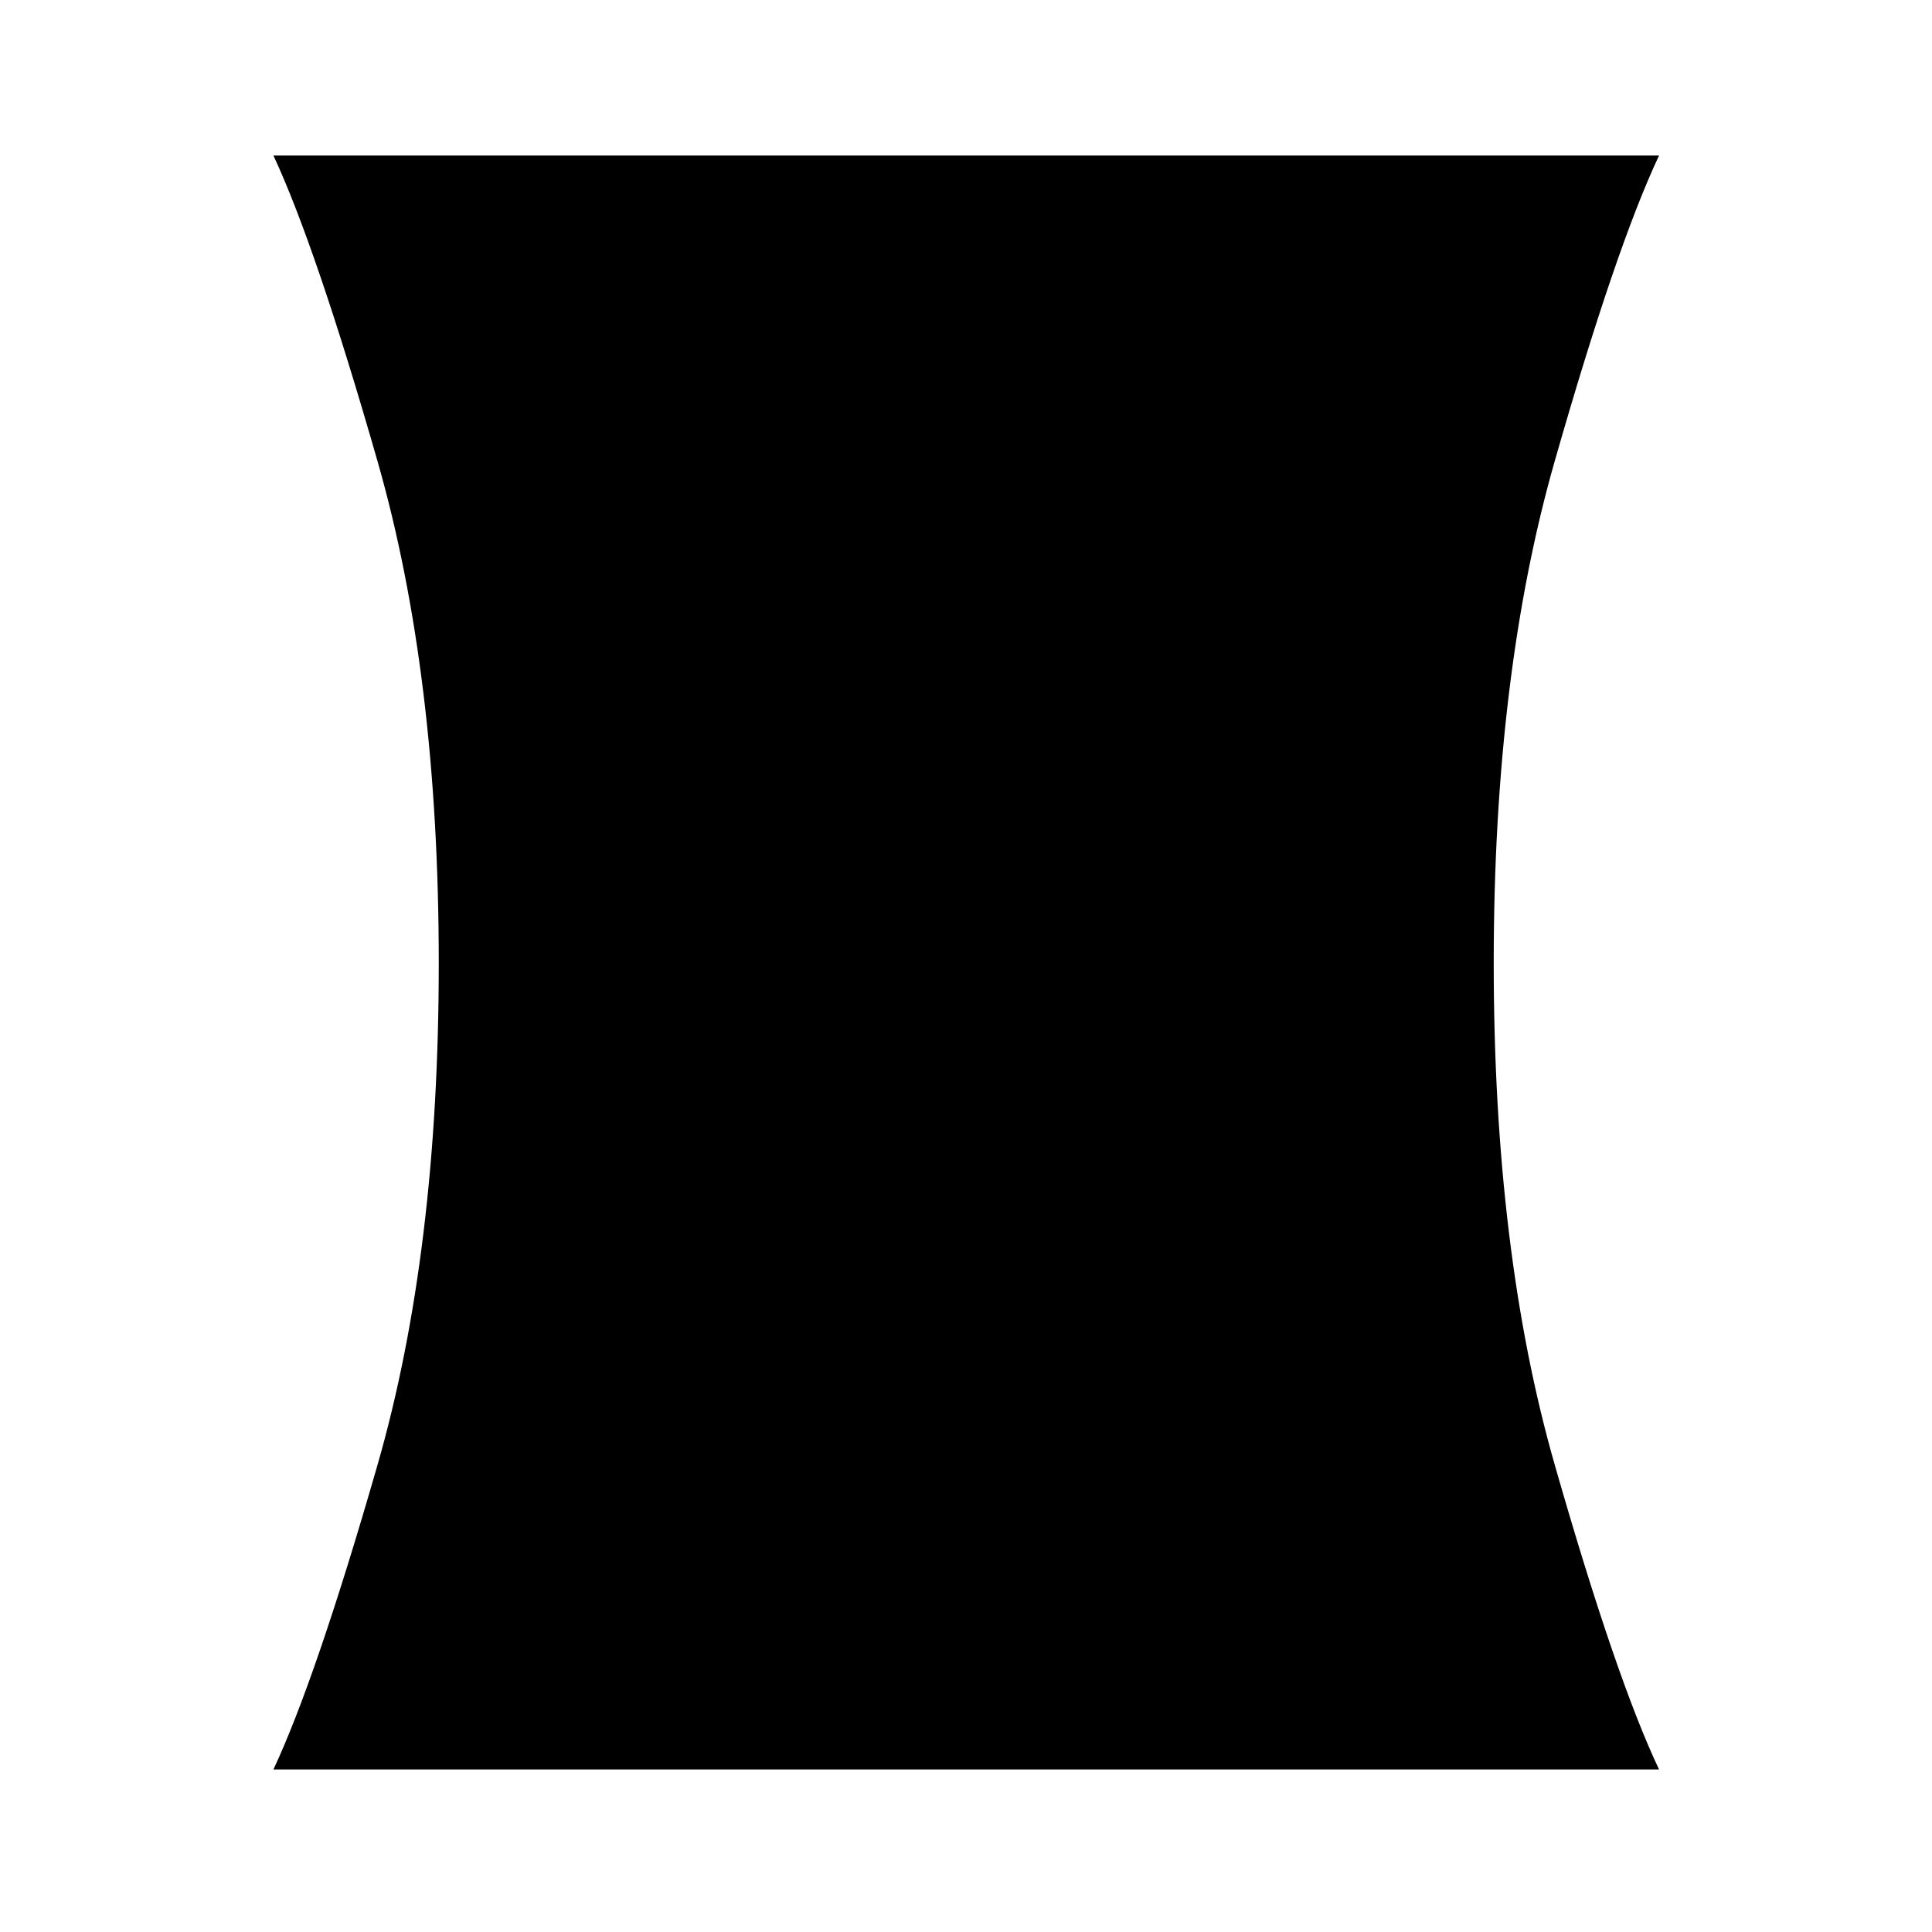 <svg xmlns="http://www.w3.org/2000/svg" height="48" viewBox="0 -960 960 960" width="48"><path d="M135.87-80.76q21.22-45.33 51.68-151.21 30.47-105.89 30.47-249.47 0-143.33-30.47-249.51-30.46-106.18-51.68-151.77h688.5q-21.46 45.59-51.8 151.72-30.35 106.12-30.35 249.46 0 143.57 30.35 249.51 30.34 105.94 51.8 151.27h-688.5Z"/></svg>
